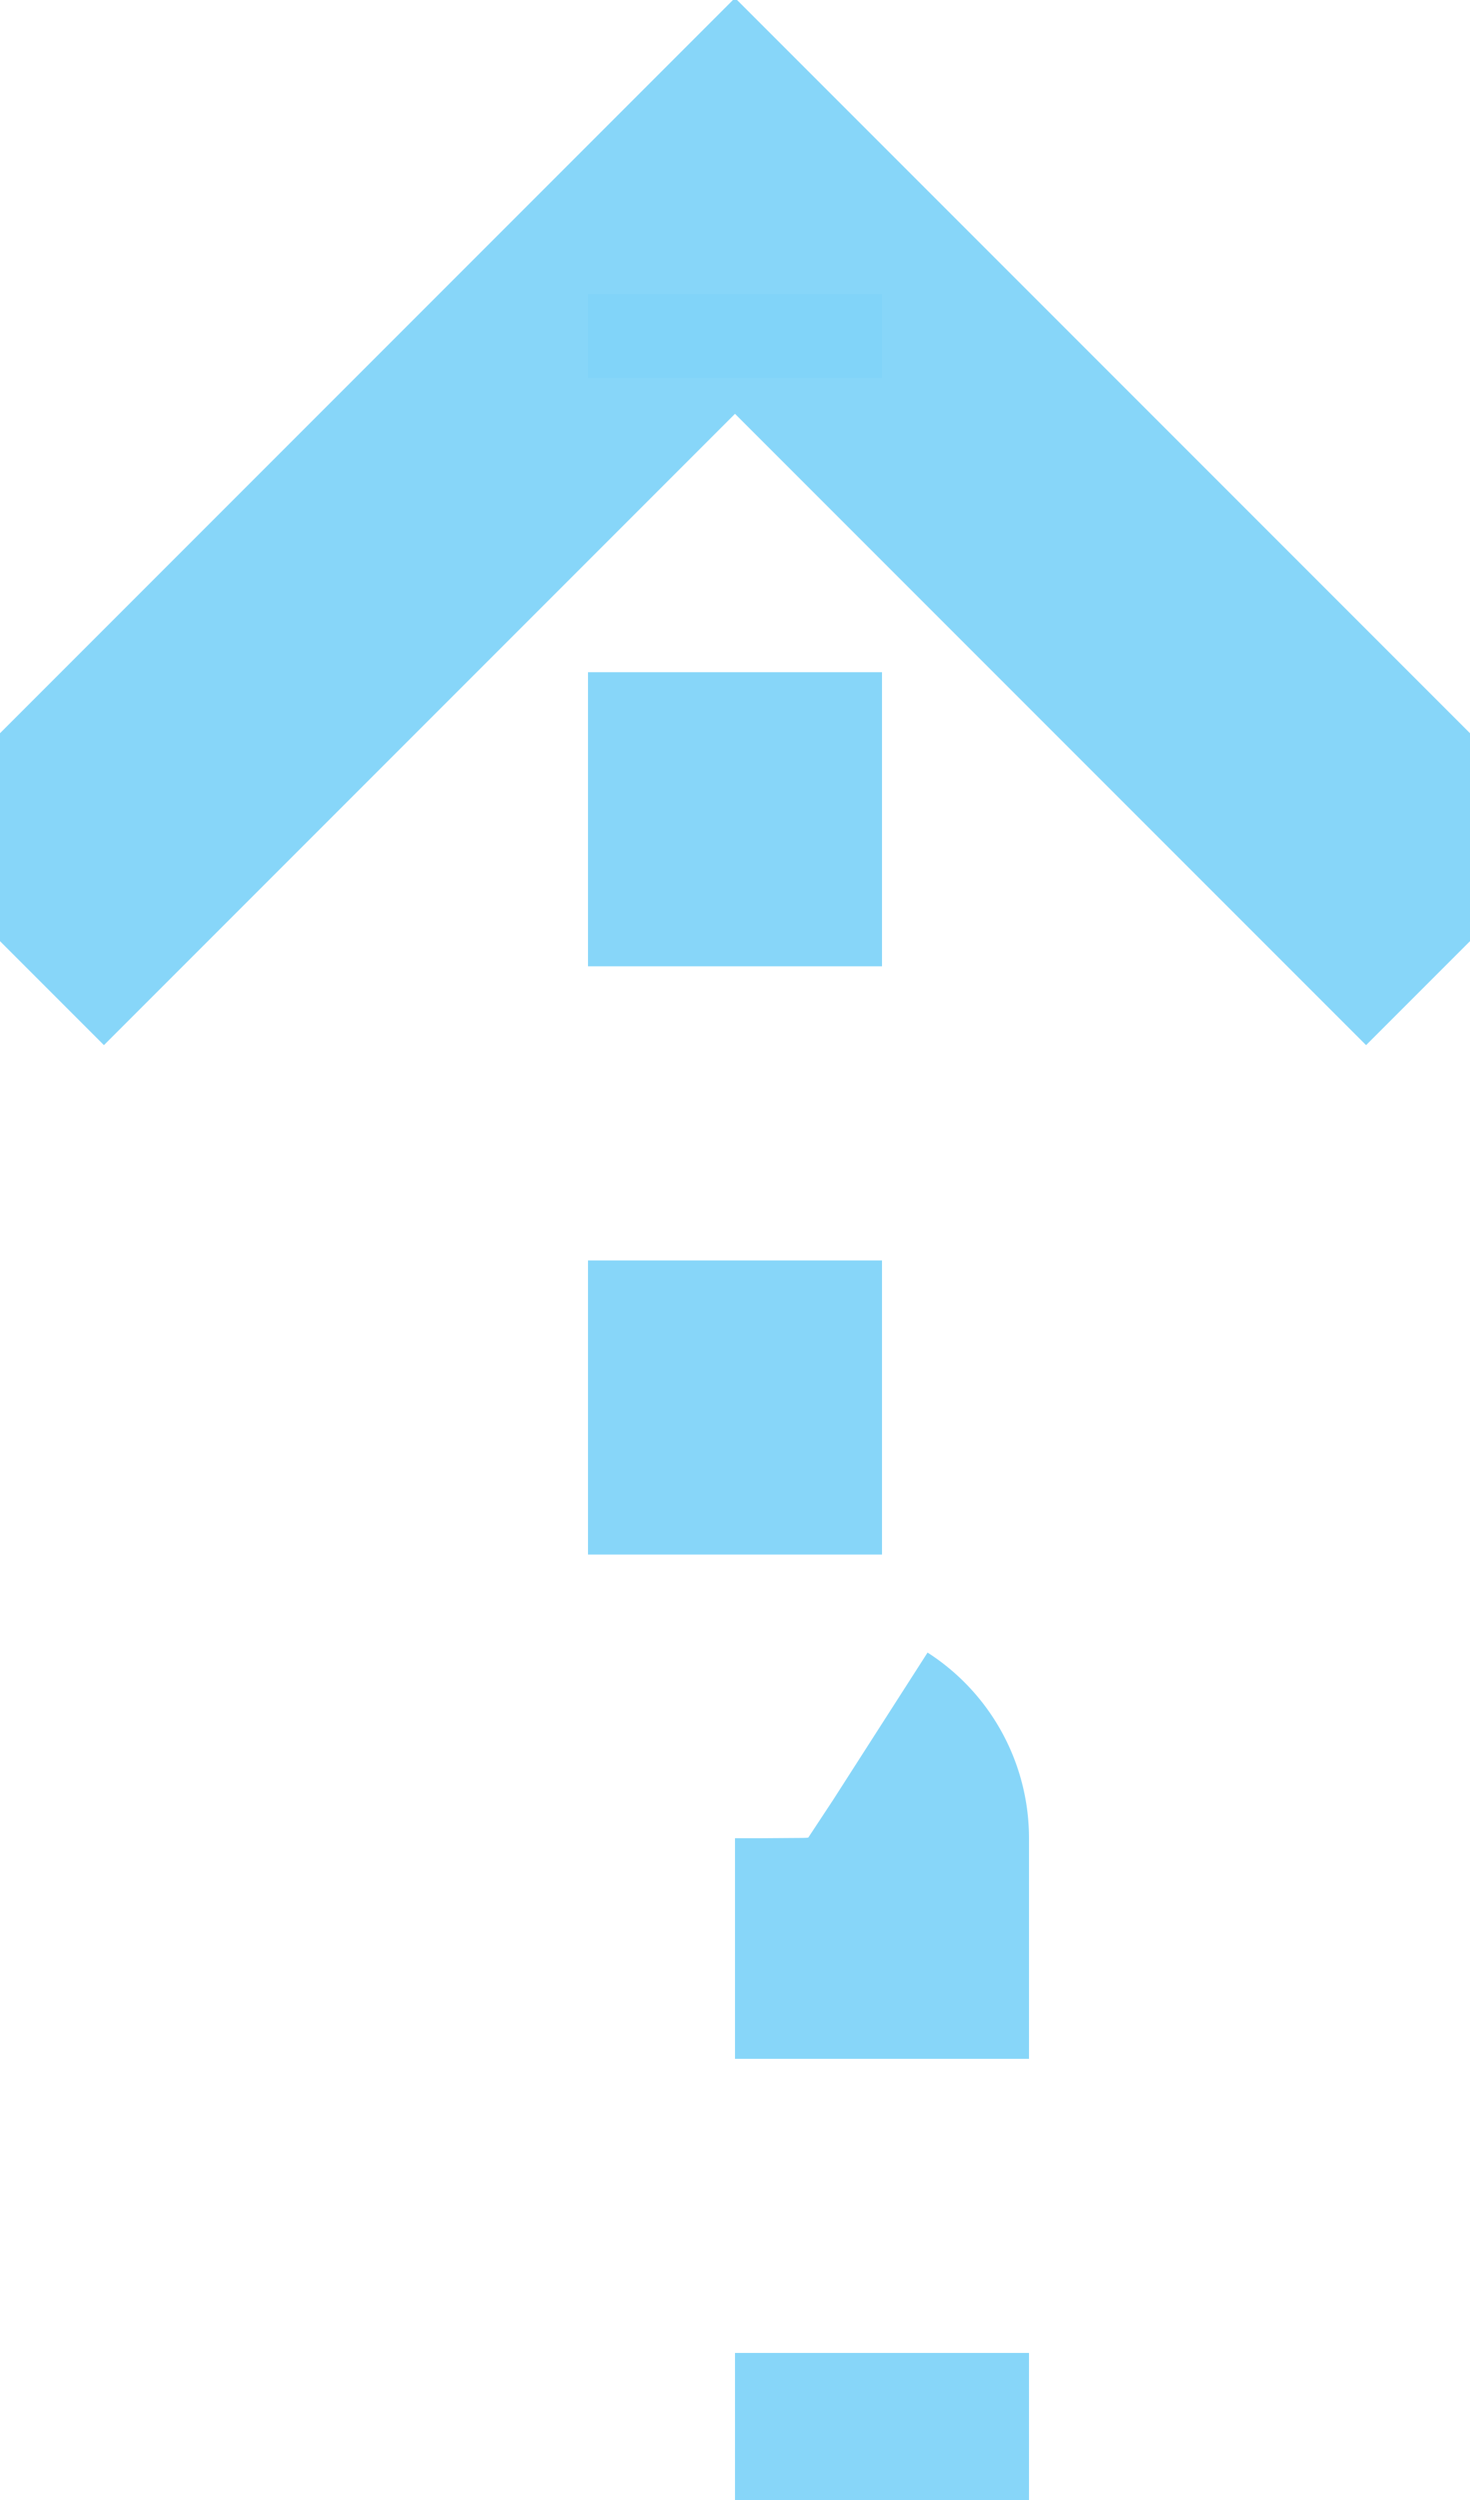﻿<?xml version="1.0" encoding="utf-8"?>
<svg version="1.1" xmlns:xlink="http://www.w3.org/1999/xlink" width="10px" height="17px" preserveAspectRatio="xMidYMin meet" viewBox="949 1508  8 17" xmlns="http://www.w3.org/2000/svg">
  <path d="M 954 1590  L 954 1520.5  A 0.5 0.5 0 0 0 953.5 1520 A 0.5 0.5 0 0 1 953 1519.5 L 953 1510  " stroke-width="2" stroke-dasharray="2,2" stroke="#81d3f8" fill="none" stroke-opacity="0.949" />
  <path d="M 957 1586  L 951 1586  L 951 1592  L 957 1592  L 957 1586  Z M 948.707 1515.107  L 953 1510.814  L 957.293 1515.107  L 958.707 1513.693  L 953.707 1508.693  L 953 1507.986  L 952.293 1508.693  L 947.293 1513.693  L 948.707 1515.107  Z " fill-rule="nonzero" fill="#81d3f8" stroke="none" fill-opacity="0.949" />
</svg>